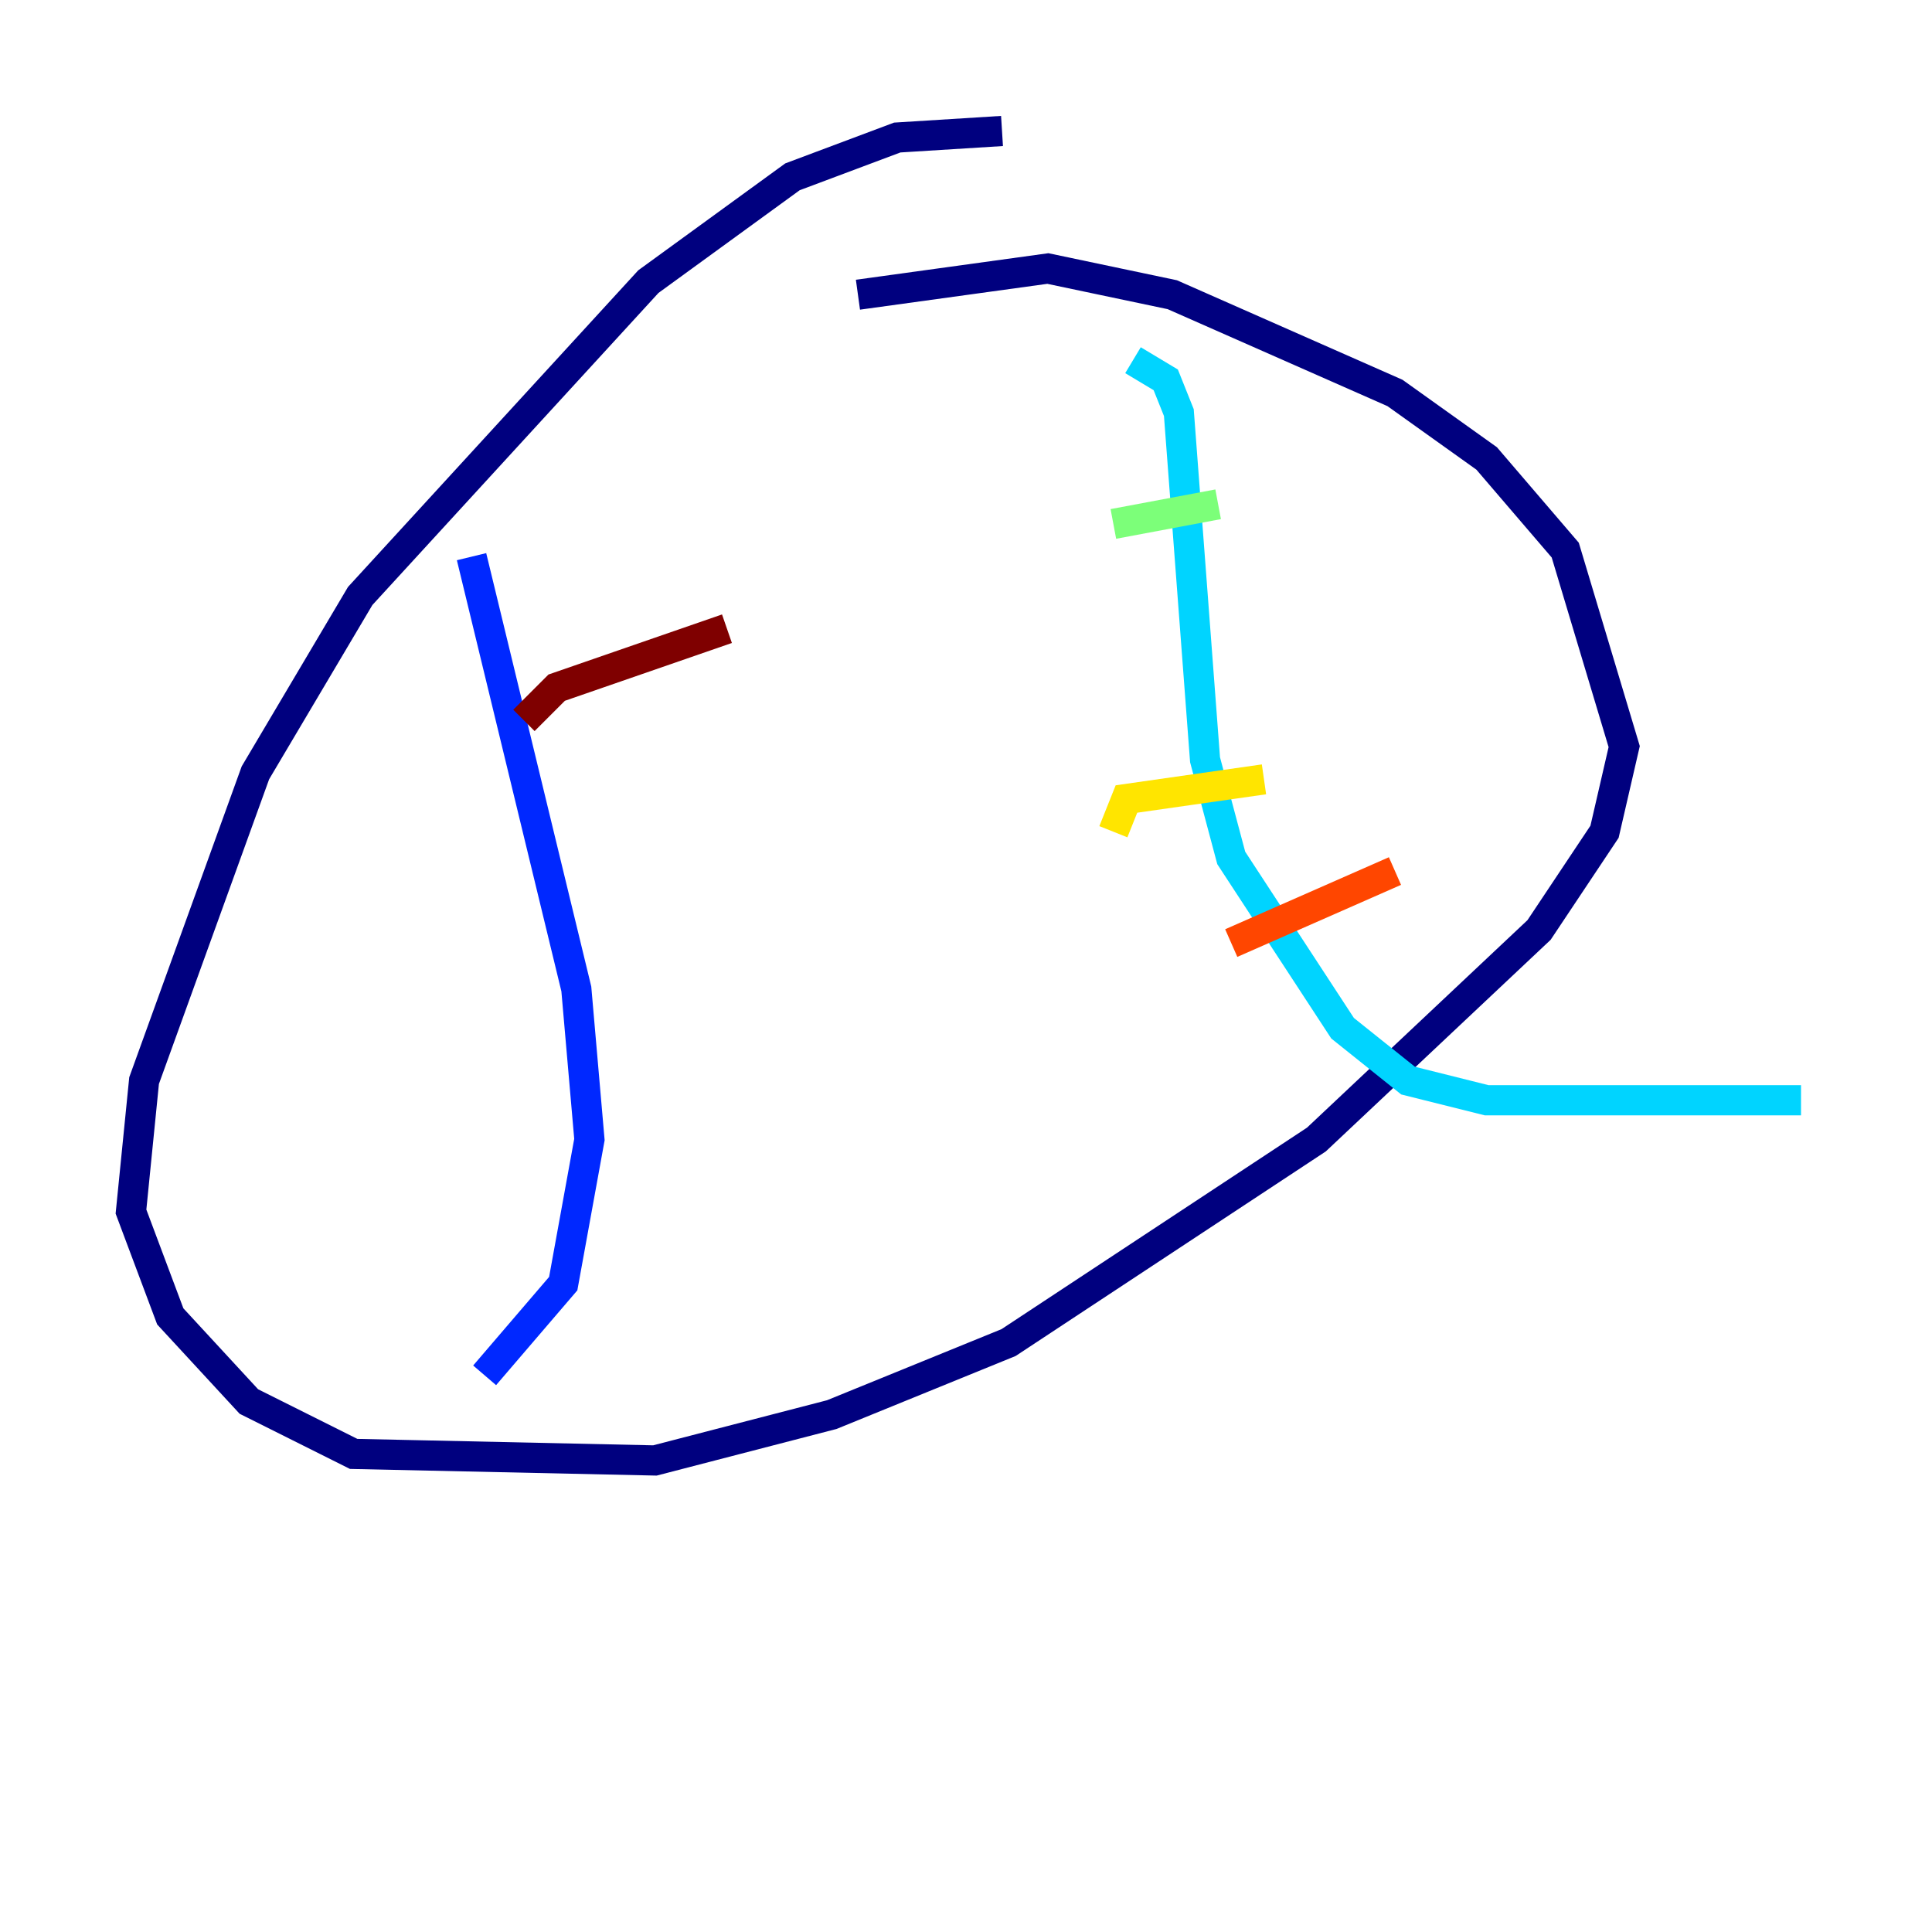 <?xml version="1.0" encoding="utf-8" ?>
<svg baseProfile="tiny" height="128" version="1.2" viewBox="0,0,128,128" width="128" xmlns="http://www.w3.org/2000/svg" xmlns:ev="http://www.w3.org/2001/xml-events" xmlns:xlink="http://www.w3.org/1999/xlink"><defs /><polyline fill="none" points="66.386,8.678 59.444,9.112 52.502,11.715 42.956,18.658 23.864,39.485 16.922,51.2 9.546,71.593 8.678,80.271 11.281,87.214 16.488,92.854 23.43,96.325 43.39,96.759 55.105,93.722 66.82,88.949 87.214,75.498 101.966,61.614 106.305,55.105 107.607,49.464 103.702,36.447 98.495,30.373 92.42,26.034 77.668,19.525 69.424,17.79 56.841,19.525" stroke="#00007f" stroke-width="2" /><polyline fill="none" points="31.241,36.881 38.183,65.519 39.051,75.498 37.315,85.044 32.108,91.119" stroke="#0028ff" stroke-width="2" /><polyline fill="none" points="75.064,23.864 77.234,25.166 78.102,27.336 79.837,50.332 81.573,56.841 88.949,68.122 93.288,71.593 98.495,72.895 119.322,72.895" stroke="#00d4ff" stroke-width="2" /><polyline fill="none" points="73.763,34.712 80.705,33.41" stroke="#7cff79" stroke-width="2" /><polyline fill="none" points="73.763,55.105 74.63,52.936 83.742,51.634" stroke="#ffe500" stroke-width="2" /><polyline fill="none" points="81.573,62.481 92.42,57.709" stroke="#ff4600" stroke-width="2" /><polyline fill="none" points="34.712,47.729 36.881,45.559 48.163,41.654" stroke="#7f0000" stroke-width="2" /></svg>